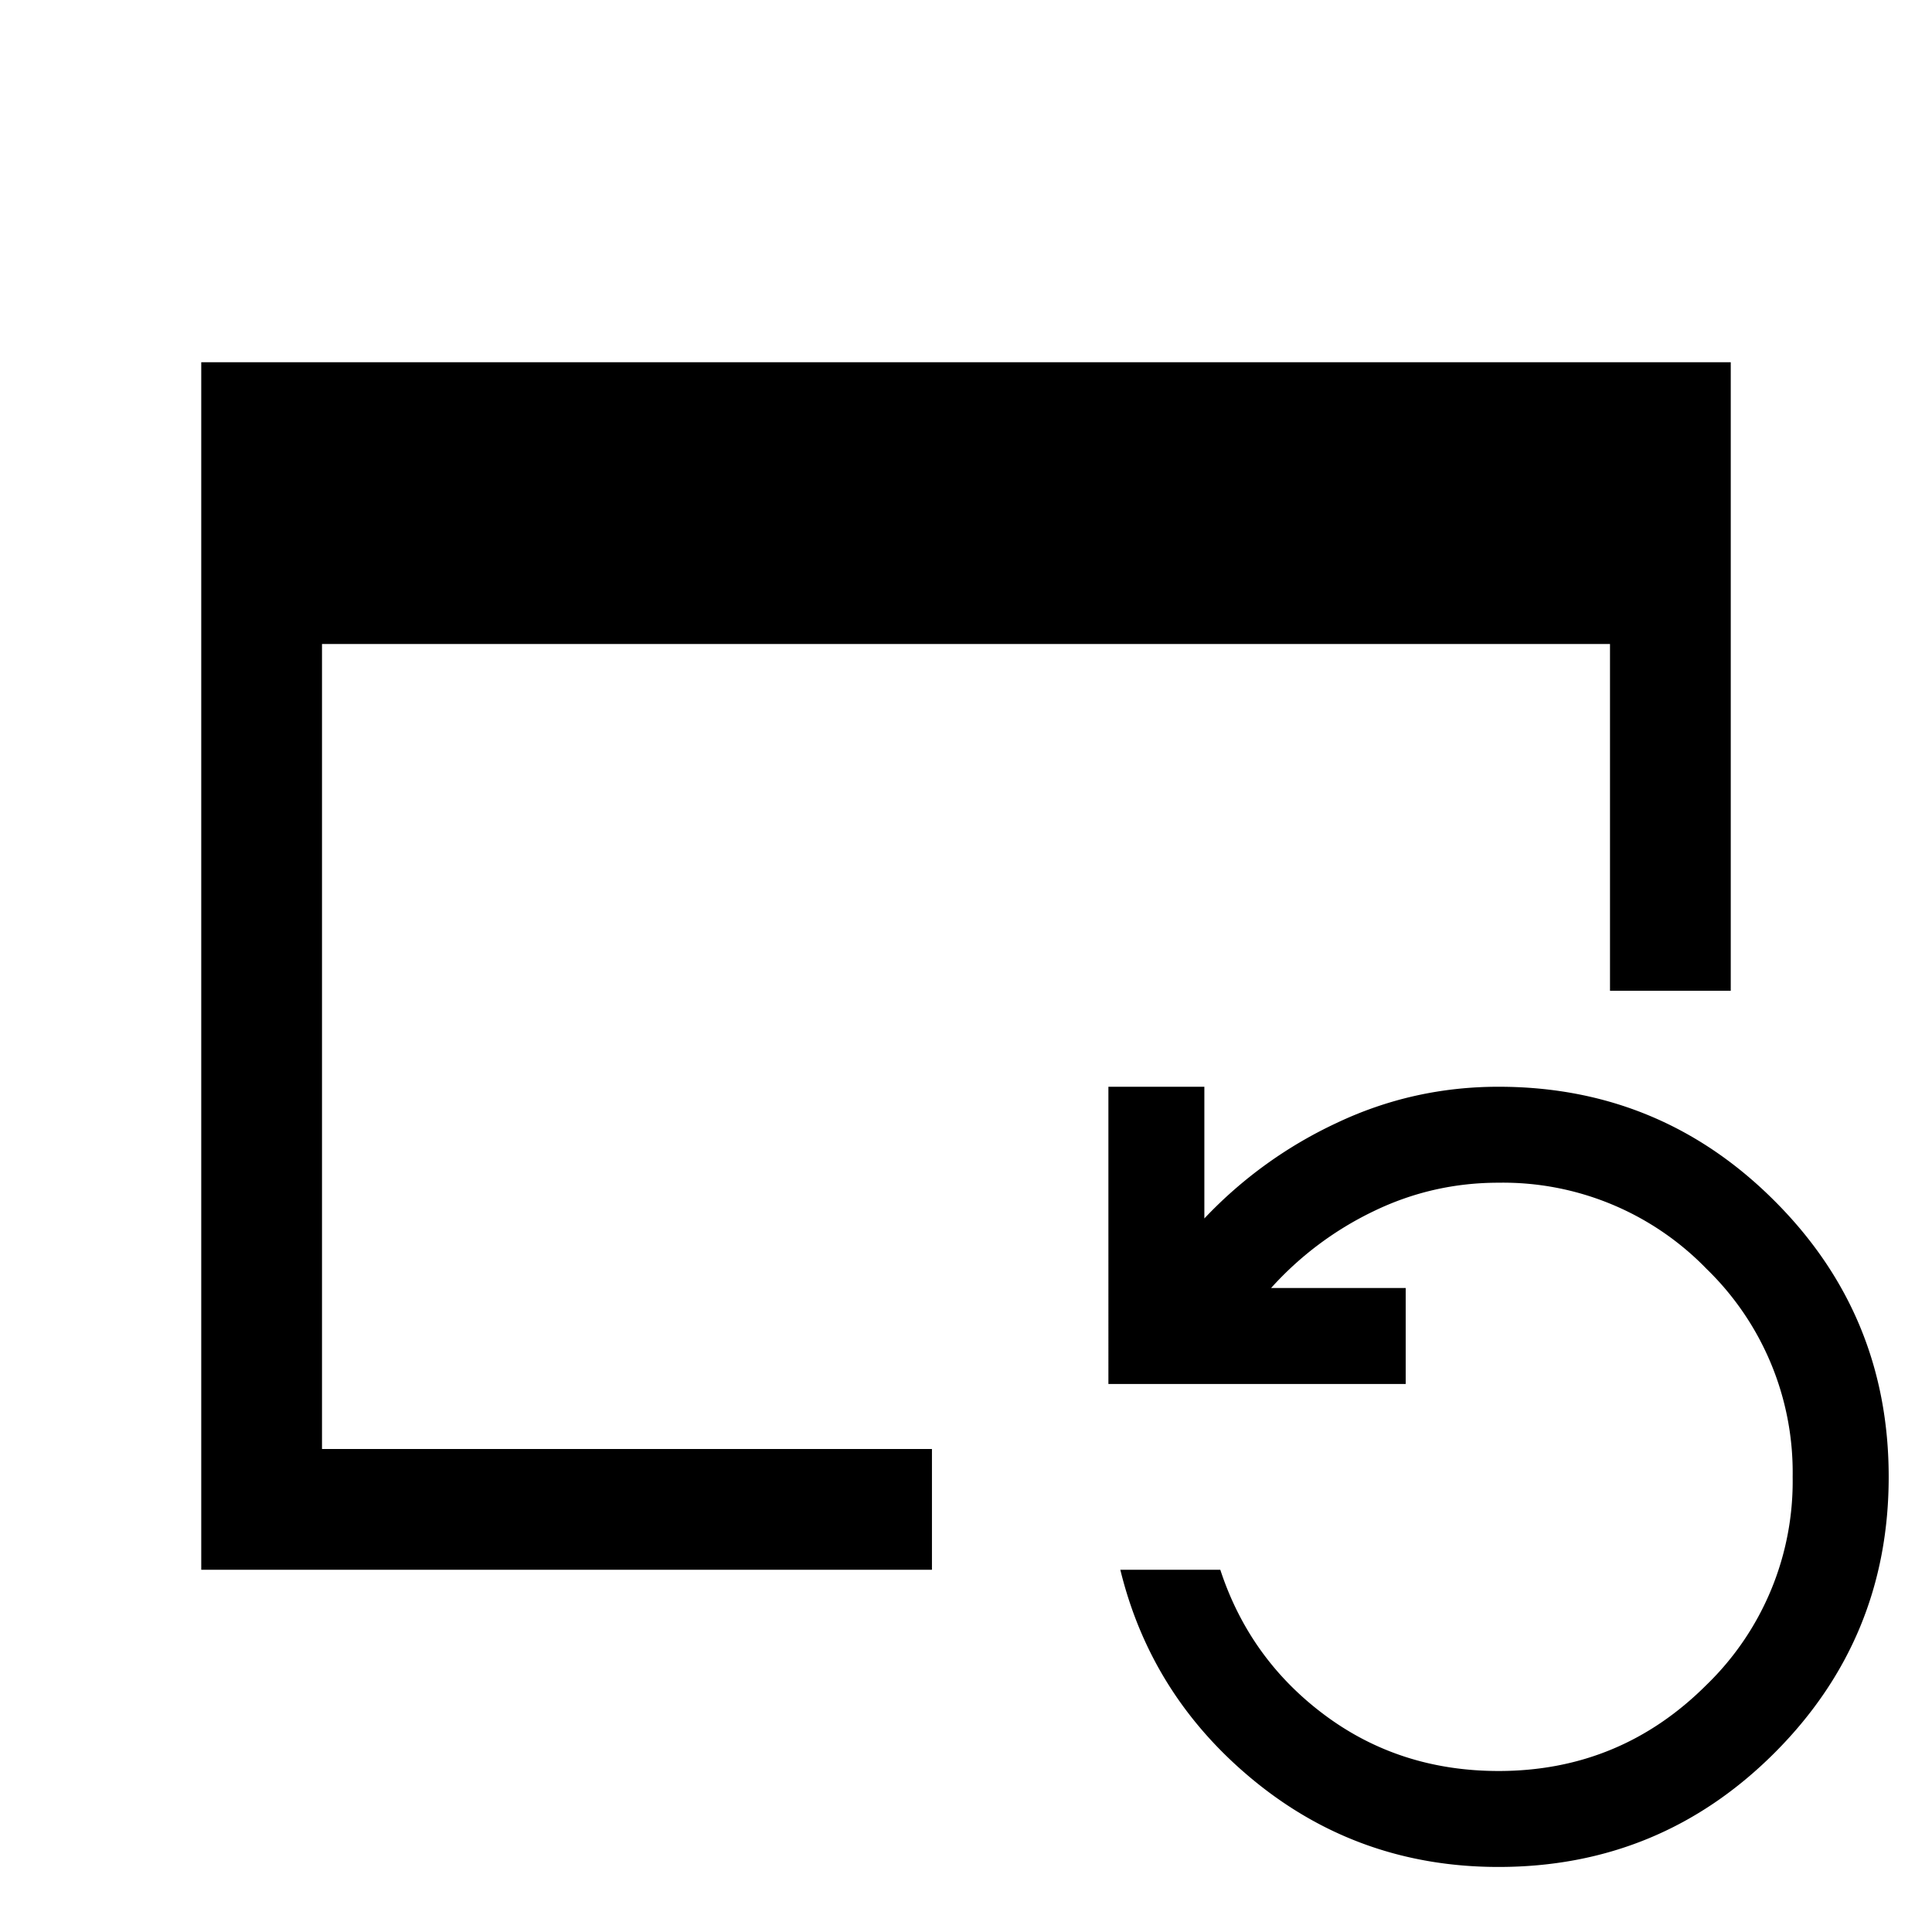 <svg xmlns="http://www.w3.org/2000/svg" width="24" height="24" viewBox="0 0 24 24" fill='currentColor'><path d="M2.5 19.5v-15h19v7.808H20V8H4v10h7.577v1.5zm16.115 3.692q-1.71 0-3.01-1.05-1.3-1.052-1.688-2.642h1.242q.364 1.11 1.297 1.805t2.16.695q1.513 0 2.583-1.07a3.52 3.52 0 0 0 1.07-2.584 3.52 3.52 0 0 0-1.07-2.584 3.52 3.52 0 0 0-2.584-1.07q-.82 0-1.551.354A4.1 4.1 0 0 0 15.79 16h1.672v1.192h-3.693V13.5h1.192v1.636a5.4 5.4 0 0 1 1.643-1.186q.948-.45 2.011-.45 2.012 0 3.429 1.418 1.418 1.417 1.418 3.428 0 2.01-1.418 3.429-1.418 1.417-3.429 1.417"/></svg>
